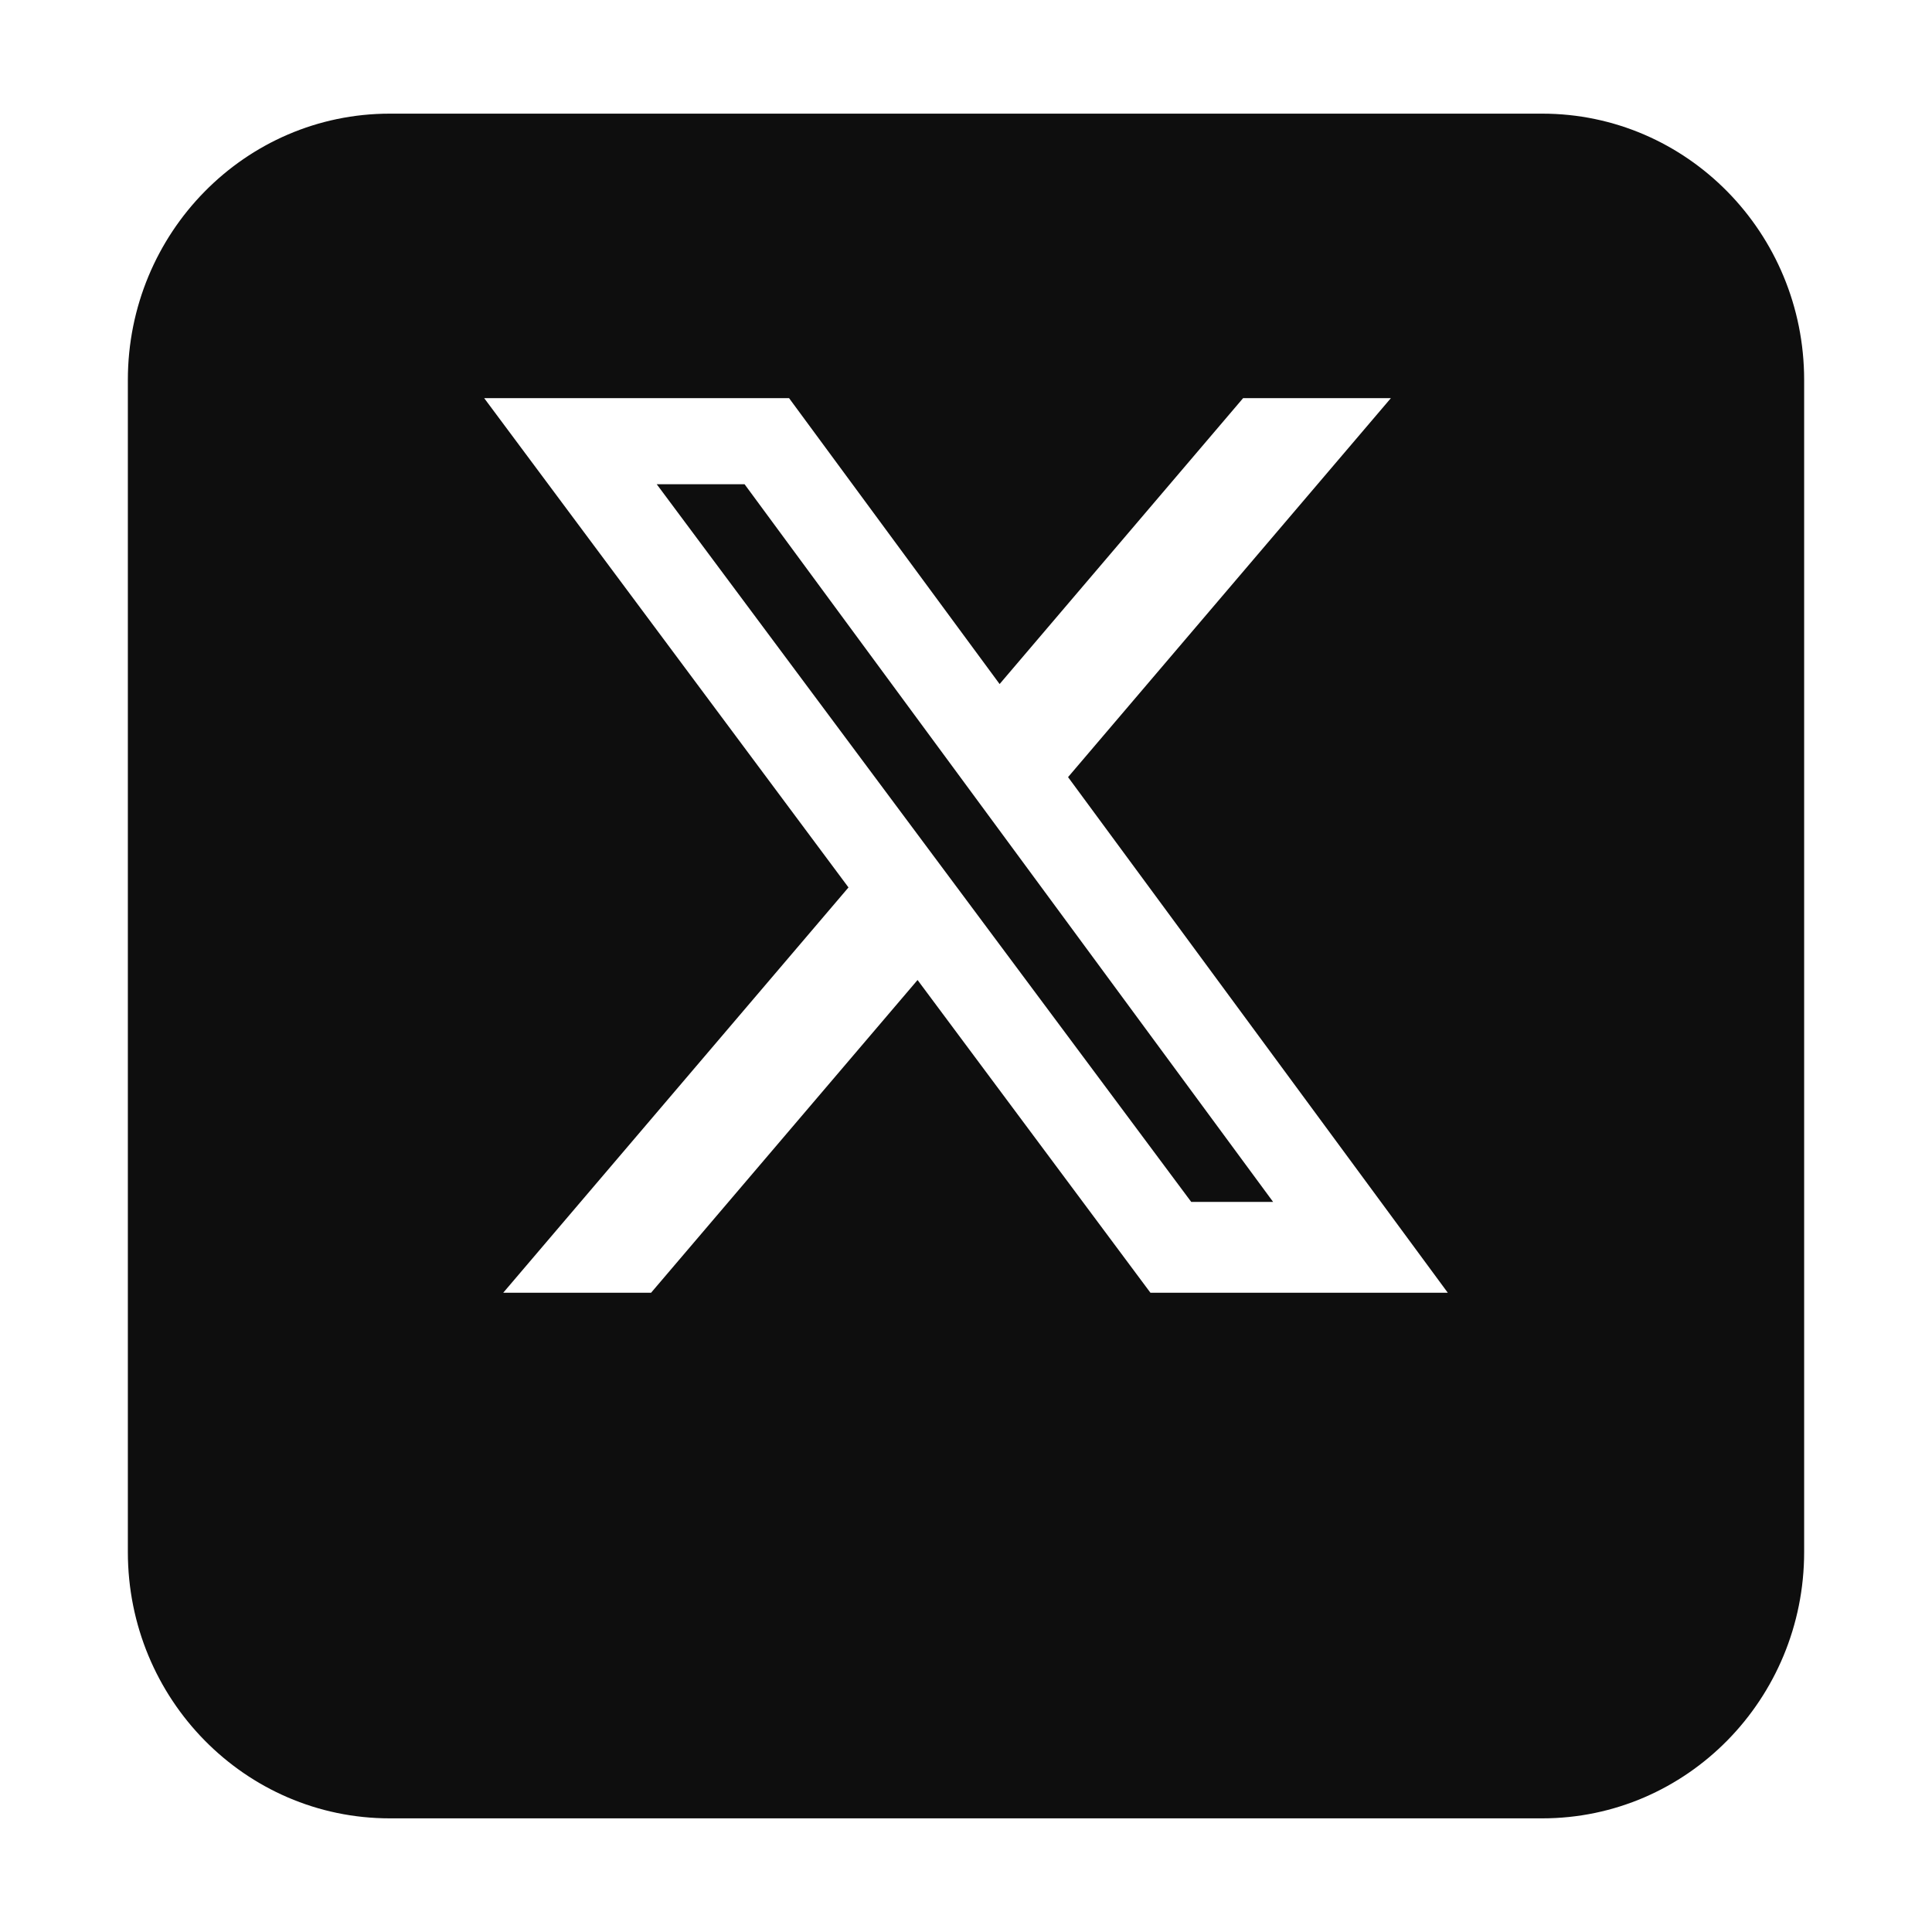 
<svg width="60" height="60" viewBox="0 0 67 68" fill="none" xmlns="http://www.w3.org/2000/svg">
<g filter="url(#filter0_d_65_622)">
<path d="M53.781 0H13.219C8.127 0 4 4.197 4 9.375V50.625C4 55.803 8.127 60 13.219 60H53.781C58.873 60 63 55.803 63 50.625V9.375C63 4.197 58.873 0 53.781 0Z" fill="#0E0E0E"/>
</g>
<path d="M43.253 14.014H48.454L37.092 27.352L50.458 45.501H39.992L31.795 34.493L22.415 45.501H17.211L29.364 31.235L16.542 14.014H27.273L34.683 24.076L43.253 14.014ZM41.428 42.304H44.31L25.707 17.044H22.615L41.428 42.304Z" fill="white"/>
<defs>
<filter id="filter0_d_65_622" x="0" y="0" width="67" height="68" filterUnits="userSpaceOnUse" color-interpolation-filters="sRGB">
<feFlood flood-opacity="0" result="BackgroundImageFix"/>
<feColorMatrix in="SourceAlpha" type="matrix" values="0 0 0 0 0 0 0 0 0 0 0 0 0 0 0 0 0 0 127 0" result="hardAlpha"/>
<feOffset dy="4"/>
<feGaussianBlur stdDeviation="2"/>
<feComposite in2="hardAlpha" operator="out"/>
<feColorMatrix type="matrix" values="0 0 0 0 0 0 0 0 0 0 0 0 0 0 0 0 0 0 0.25 0"/>
<feBlend mode="normal" in2="BackgroundImageFix" result="effect1_dropShadow_65_622"/>
<feBlend mode="normal" in="SourceGraphic" in2="effect1_dropShadow_65_622" result="shape"/>
</filter>
</defs>
</svg>
